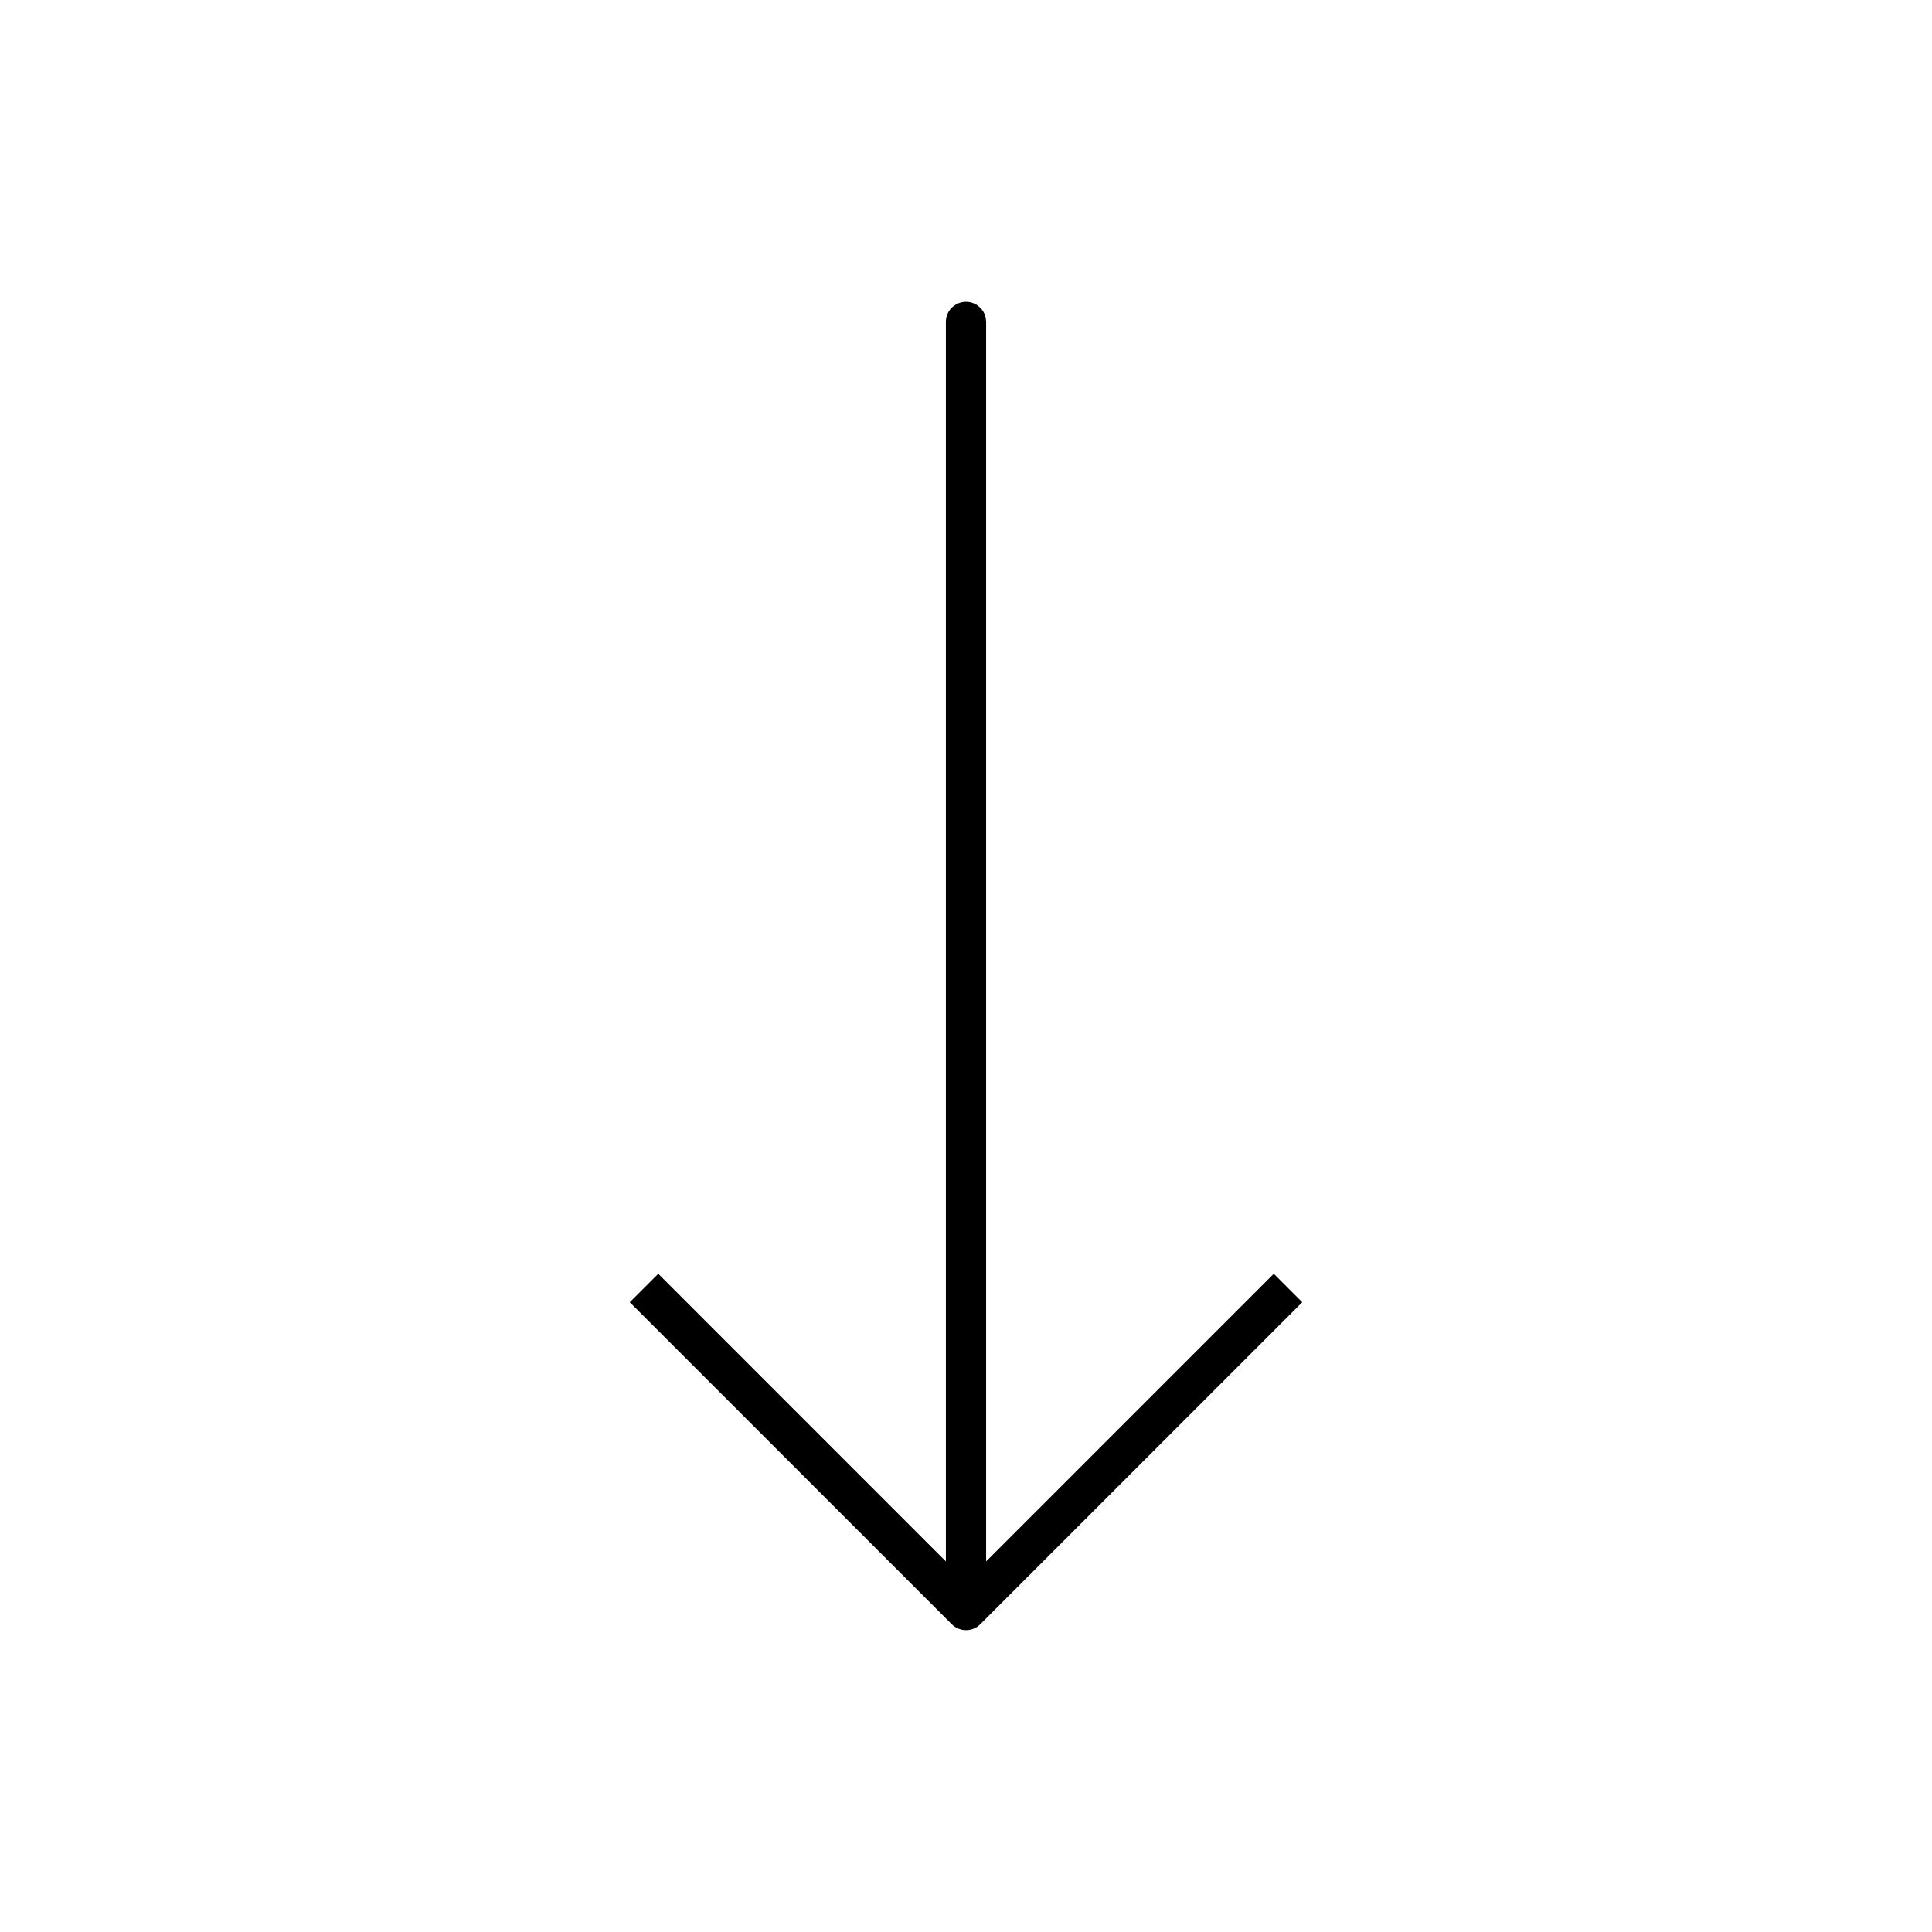 <svg xmlns="http://www.w3.org/2000/svg" viewBox="0 0 48 48" width="1em" height="1em" focusable="false"><path d="M24.492 7.91A.5.5 0 0 0 23.5 8v30.793l-7.146-7.147-.707.708 8 8A.506.506 0 0 0 24 40.5a.499.499 0 0 0 .354-.146l8-8-.707-.708-7.147 7.147V8l-.008-.09Z"/></svg>